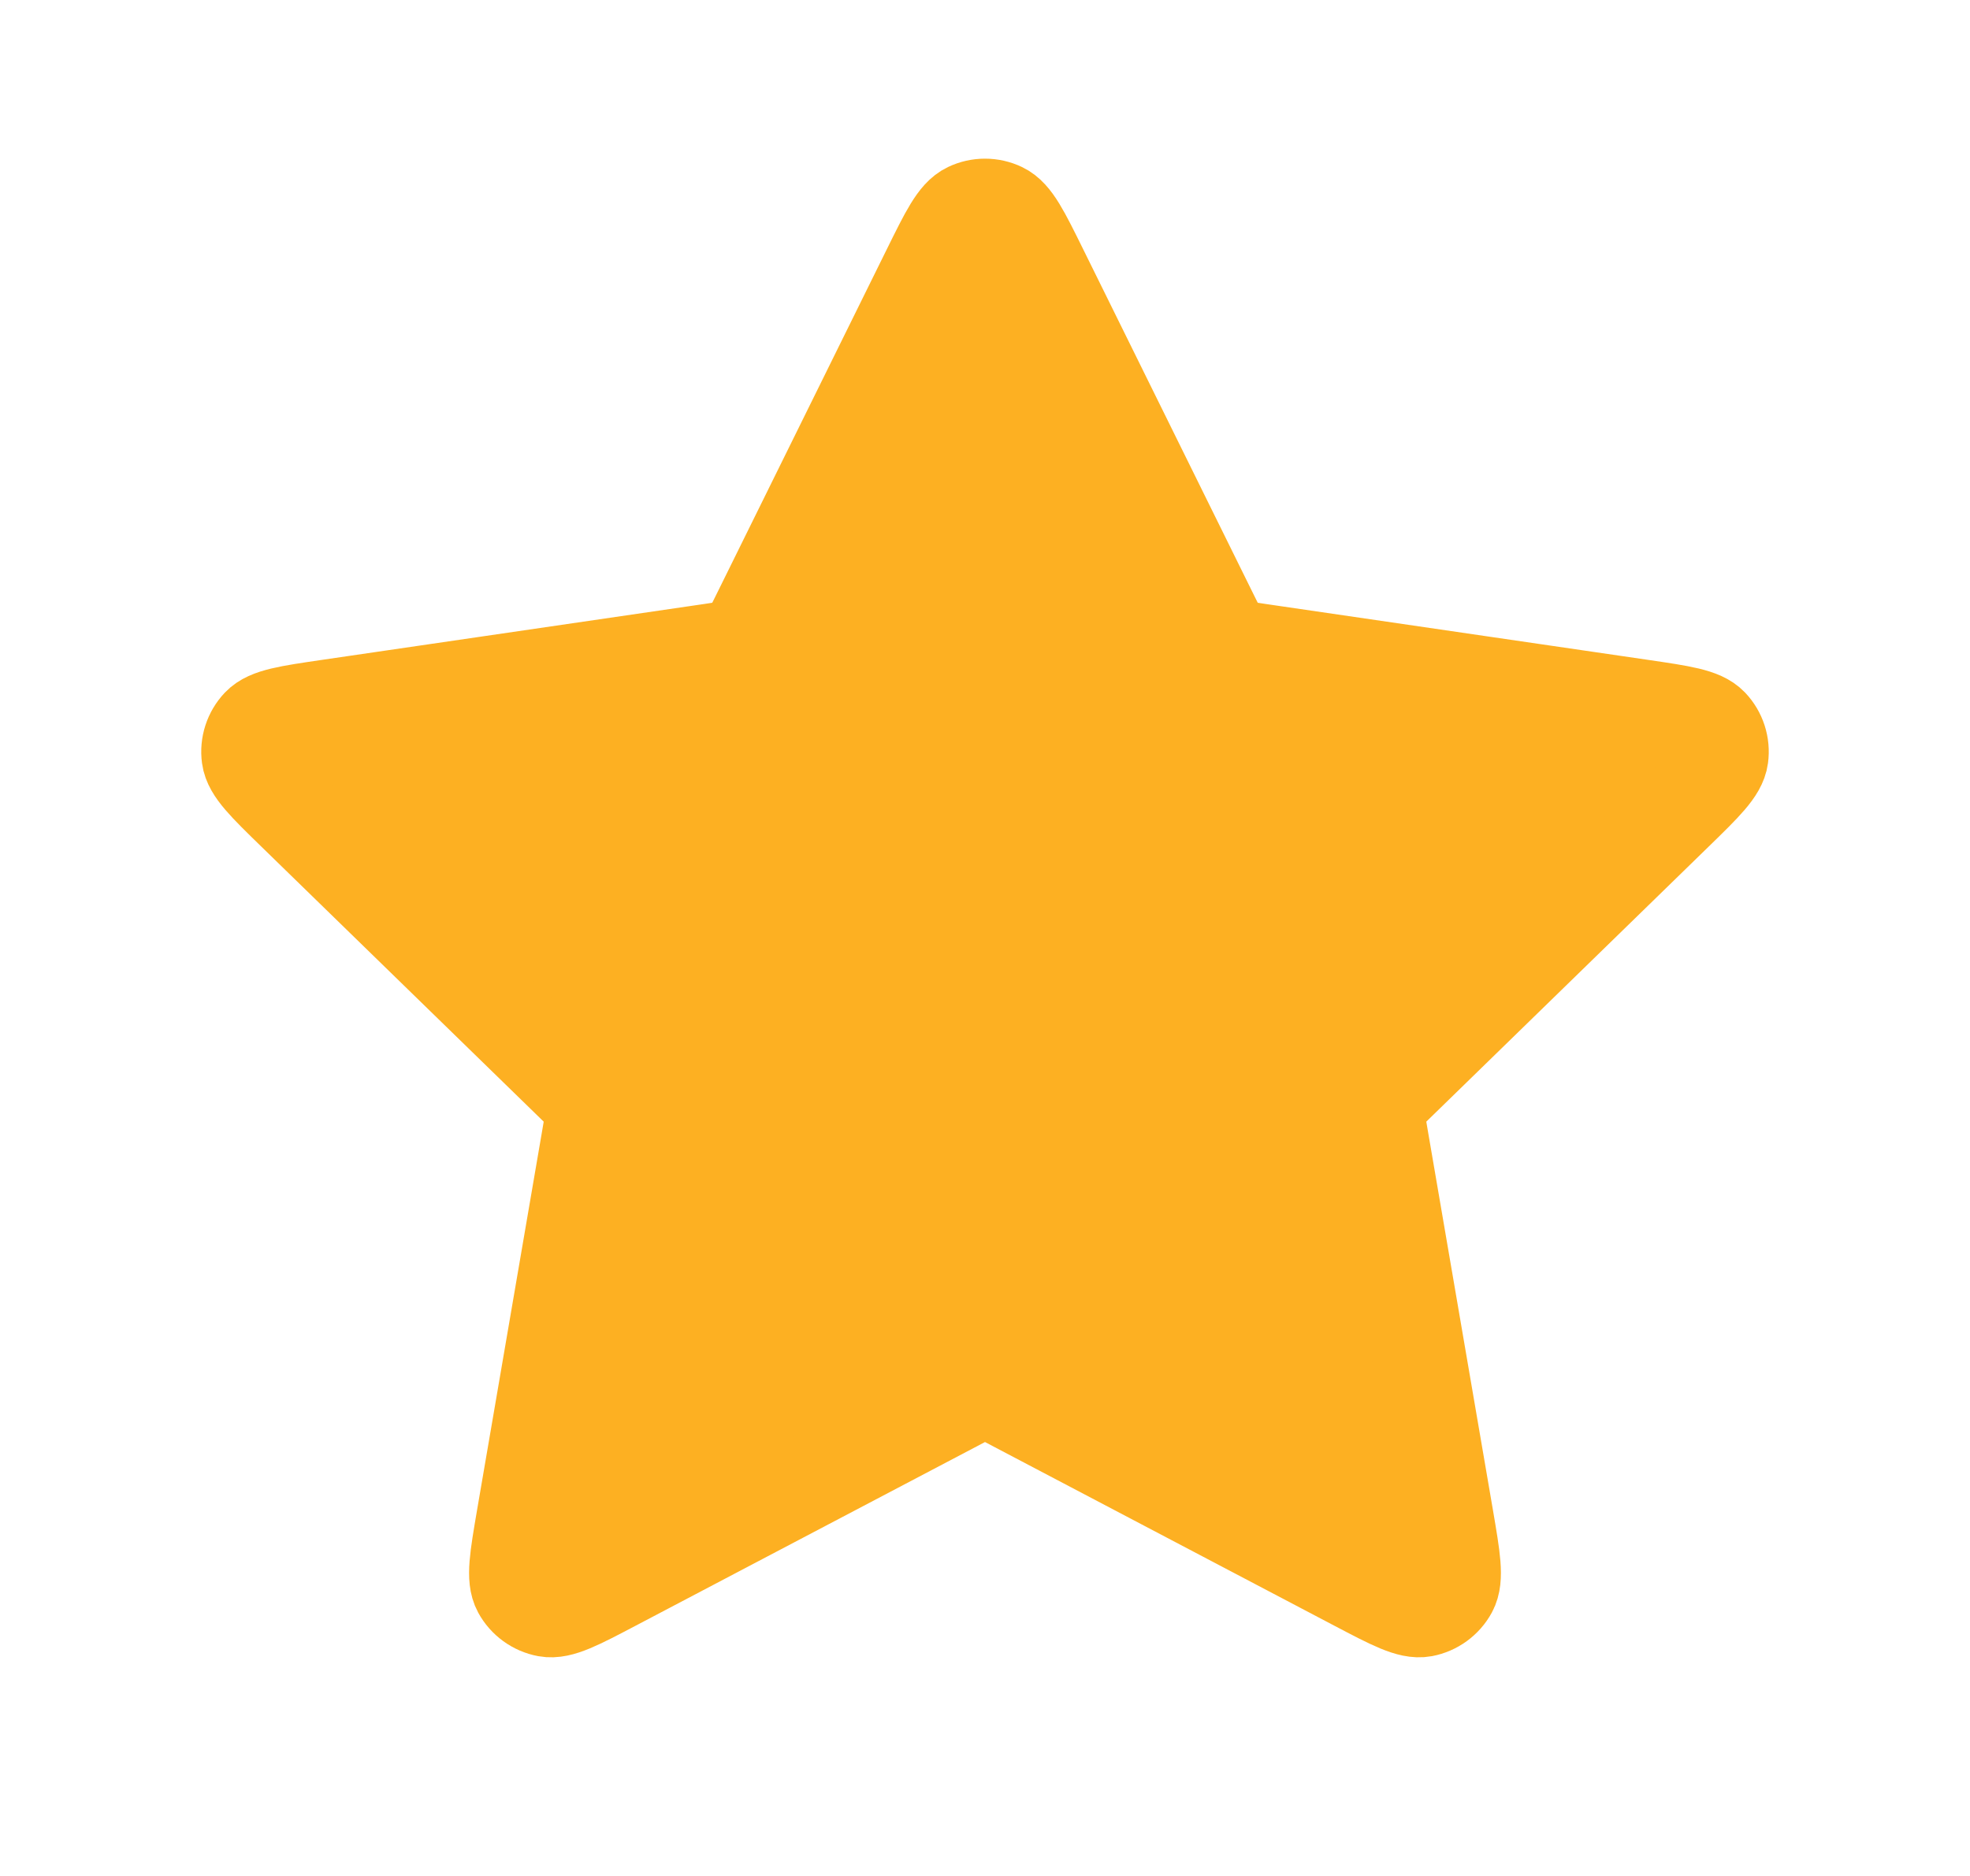 <svg width="21" height="20" viewBox="0 0 21 20" fill="none" xmlns="http://www.w3.org/2000/svg">
<path d="M9.902 2.878C10.094 2.489 10.19 2.294 10.321 2.232C10.434 2.178 10.566 2.178 10.679 2.232C10.81 2.294 10.906 2.489 11.098 2.878L12.92 6.569C12.977 6.684 13.005 6.742 13.047 6.786C13.083 6.826 13.127 6.858 13.176 6.881C13.231 6.906 13.295 6.915 13.421 6.934L17.498 7.53C17.927 7.593 18.141 7.624 18.241 7.729C18.327 7.82 18.368 7.945 18.351 8.07C18.332 8.213 18.177 8.364 17.866 8.667L14.918 11.539C14.826 11.628 14.78 11.673 14.75 11.726C14.724 11.773 14.707 11.825 14.701 11.879C14.694 11.939 14.704 12.002 14.726 12.129L15.422 16.185C15.495 16.613 15.532 16.827 15.463 16.954C15.403 17.064 15.296 17.142 15.173 17.165C15.031 17.191 14.838 17.09 14.454 16.888L10.81 14.972C10.697 14.912 10.64 14.882 10.58 14.87C10.527 14.86 10.473 14.86 10.42 14.87C10.36 14.882 10.303 14.912 10.19 14.972L6.546 16.888C6.162 17.09 5.97 17.191 5.828 17.165C5.704 17.142 5.597 17.064 5.537 16.954C5.468 16.827 5.505 16.613 5.578 16.185L6.274 12.129C6.296 12.002 6.307 11.939 6.299 11.879C6.293 11.825 6.276 11.773 6.25 11.726C6.22 11.673 6.174 11.628 6.082 11.539L3.134 8.667C2.823 8.364 2.668 8.213 2.649 8.07C2.632 7.945 2.673 7.82 2.759 7.729C2.859 7.624 3.073 7.593 3.503 7.53L7.579 6.934C7.705 6.915 7.769 6.906 7.824 6.881C7.873 6.858 7.917 6.826 7.954 6.786C7.995 6.742 8.023 6.684 8.08 6.569L9.902 2.878Z" fill="#FDB022" stroke="#FDB022" strokeWidth="2" strokeLinecap="round" strokeLinejoin="round"/>
</svg>
